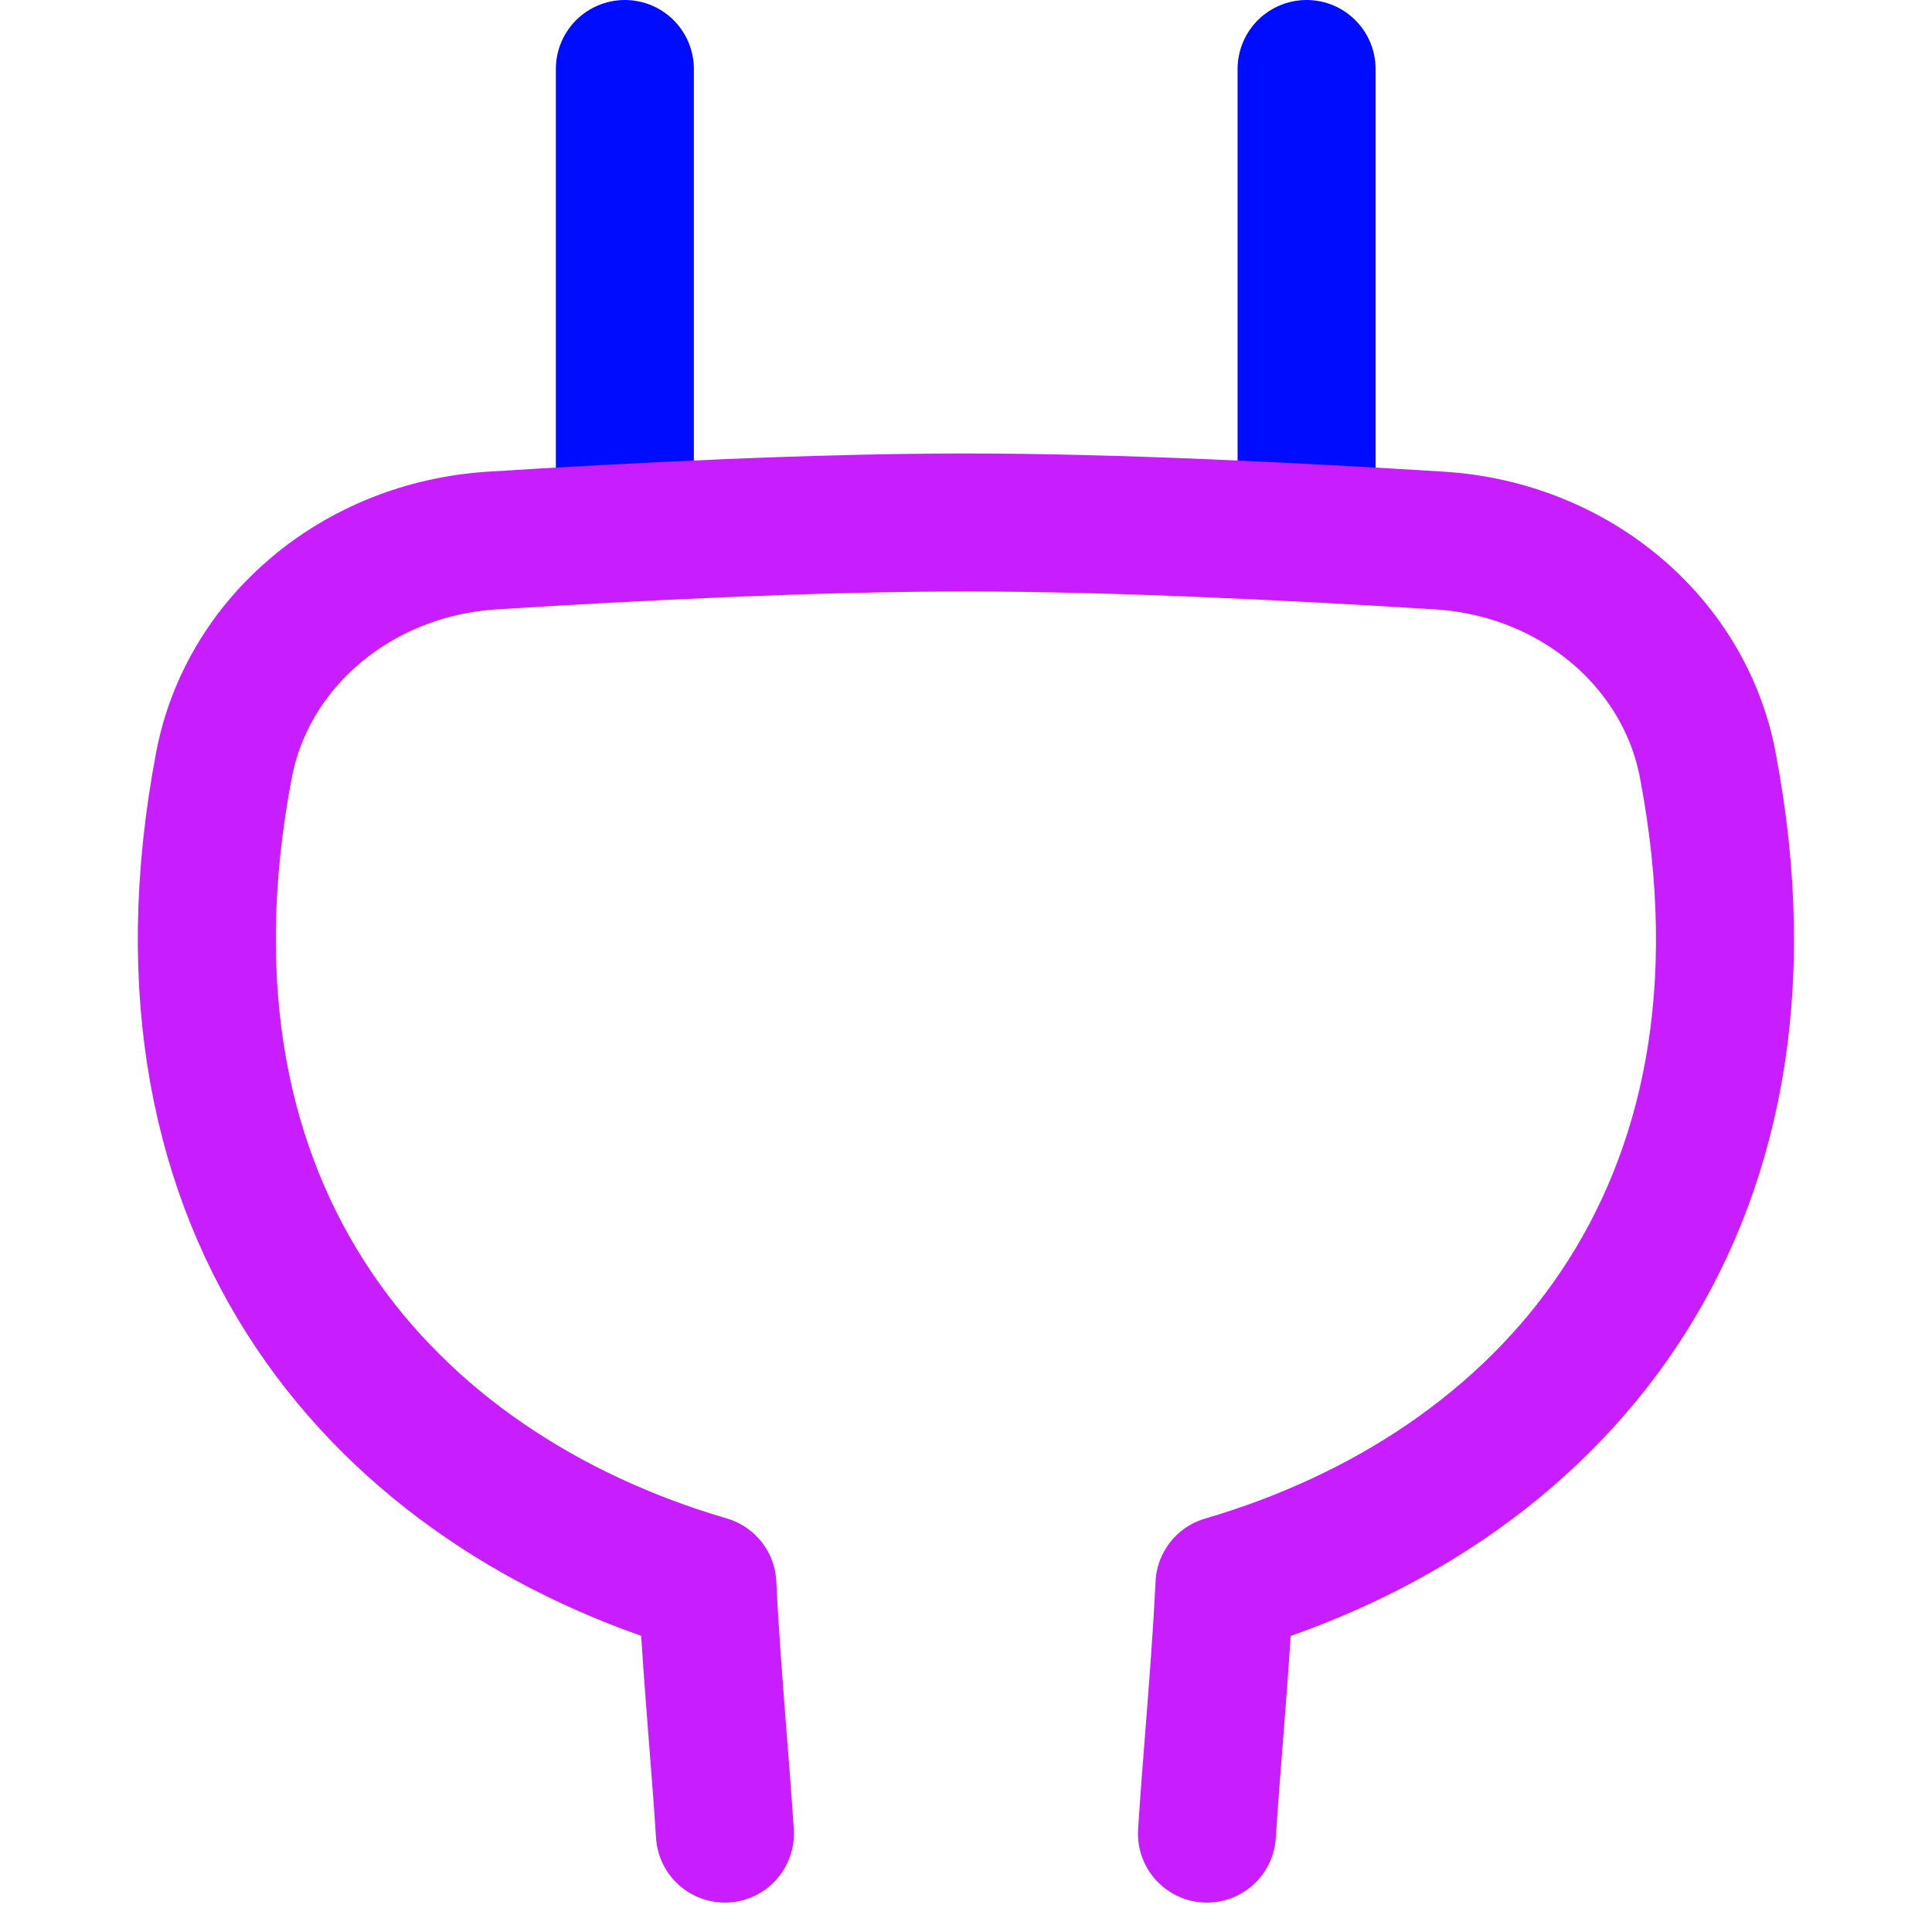 <svg xmlns="http://www.w3.org/2000/svg" fill="none" viewBox="0 0 14 14" id="Electric-Cord-1--Streamline-Flex-Neon">
  <desc>
    Electric Cord 1 Streamline Icon: https://streamlinehq.com
  </desc>
  <g id="electric-cord-1--electricity-electronic-appliances-device-cord-cable-plug-connection">
    <path id="Vector 2441" stroke="#000cfe" stroke-linecap="round" stroke-linejoin="round" d="M4.528 3.786V0.5" stroke-width="1"></path>
    <path id="Vector 2442" stroke="#000cfe" stroke-linecap="round" stroke-linejoin="round" d="M9.468 3.786V0.5" stroke-width="1"></path>
    <path id="Union" stroke="#c71dff" stroke-linecap="round" stroke-linejoin="round" d="M5.253 13.287c-0.015 -0.23 -0.033 -0.465 -0.052 -0.703 -0.028 -0.359 -0.057 -0.727 -0.075 -1.101 -2.315 -0.677 -4.127 -2.657 -3.503 -5.939 0.169 -0.89 0.964 -1.565 1.943 -1.627 1.026 -0.065 2.349 -0.131 3.433 -0.131 1.084 0 2.408 0.067 3.434 0.131 0.978 0.062 1.773 0.736 1.942 1.626 0.626 3.283 -1.186 5.263 -3.502 5.941 -0.018 0.374 -0.047 0.741 -0.075 1.1 -0.019 0.238 -0.037 0.473 -0.052 0.703" stroke-width="1"></path>
  </g>
</svg>